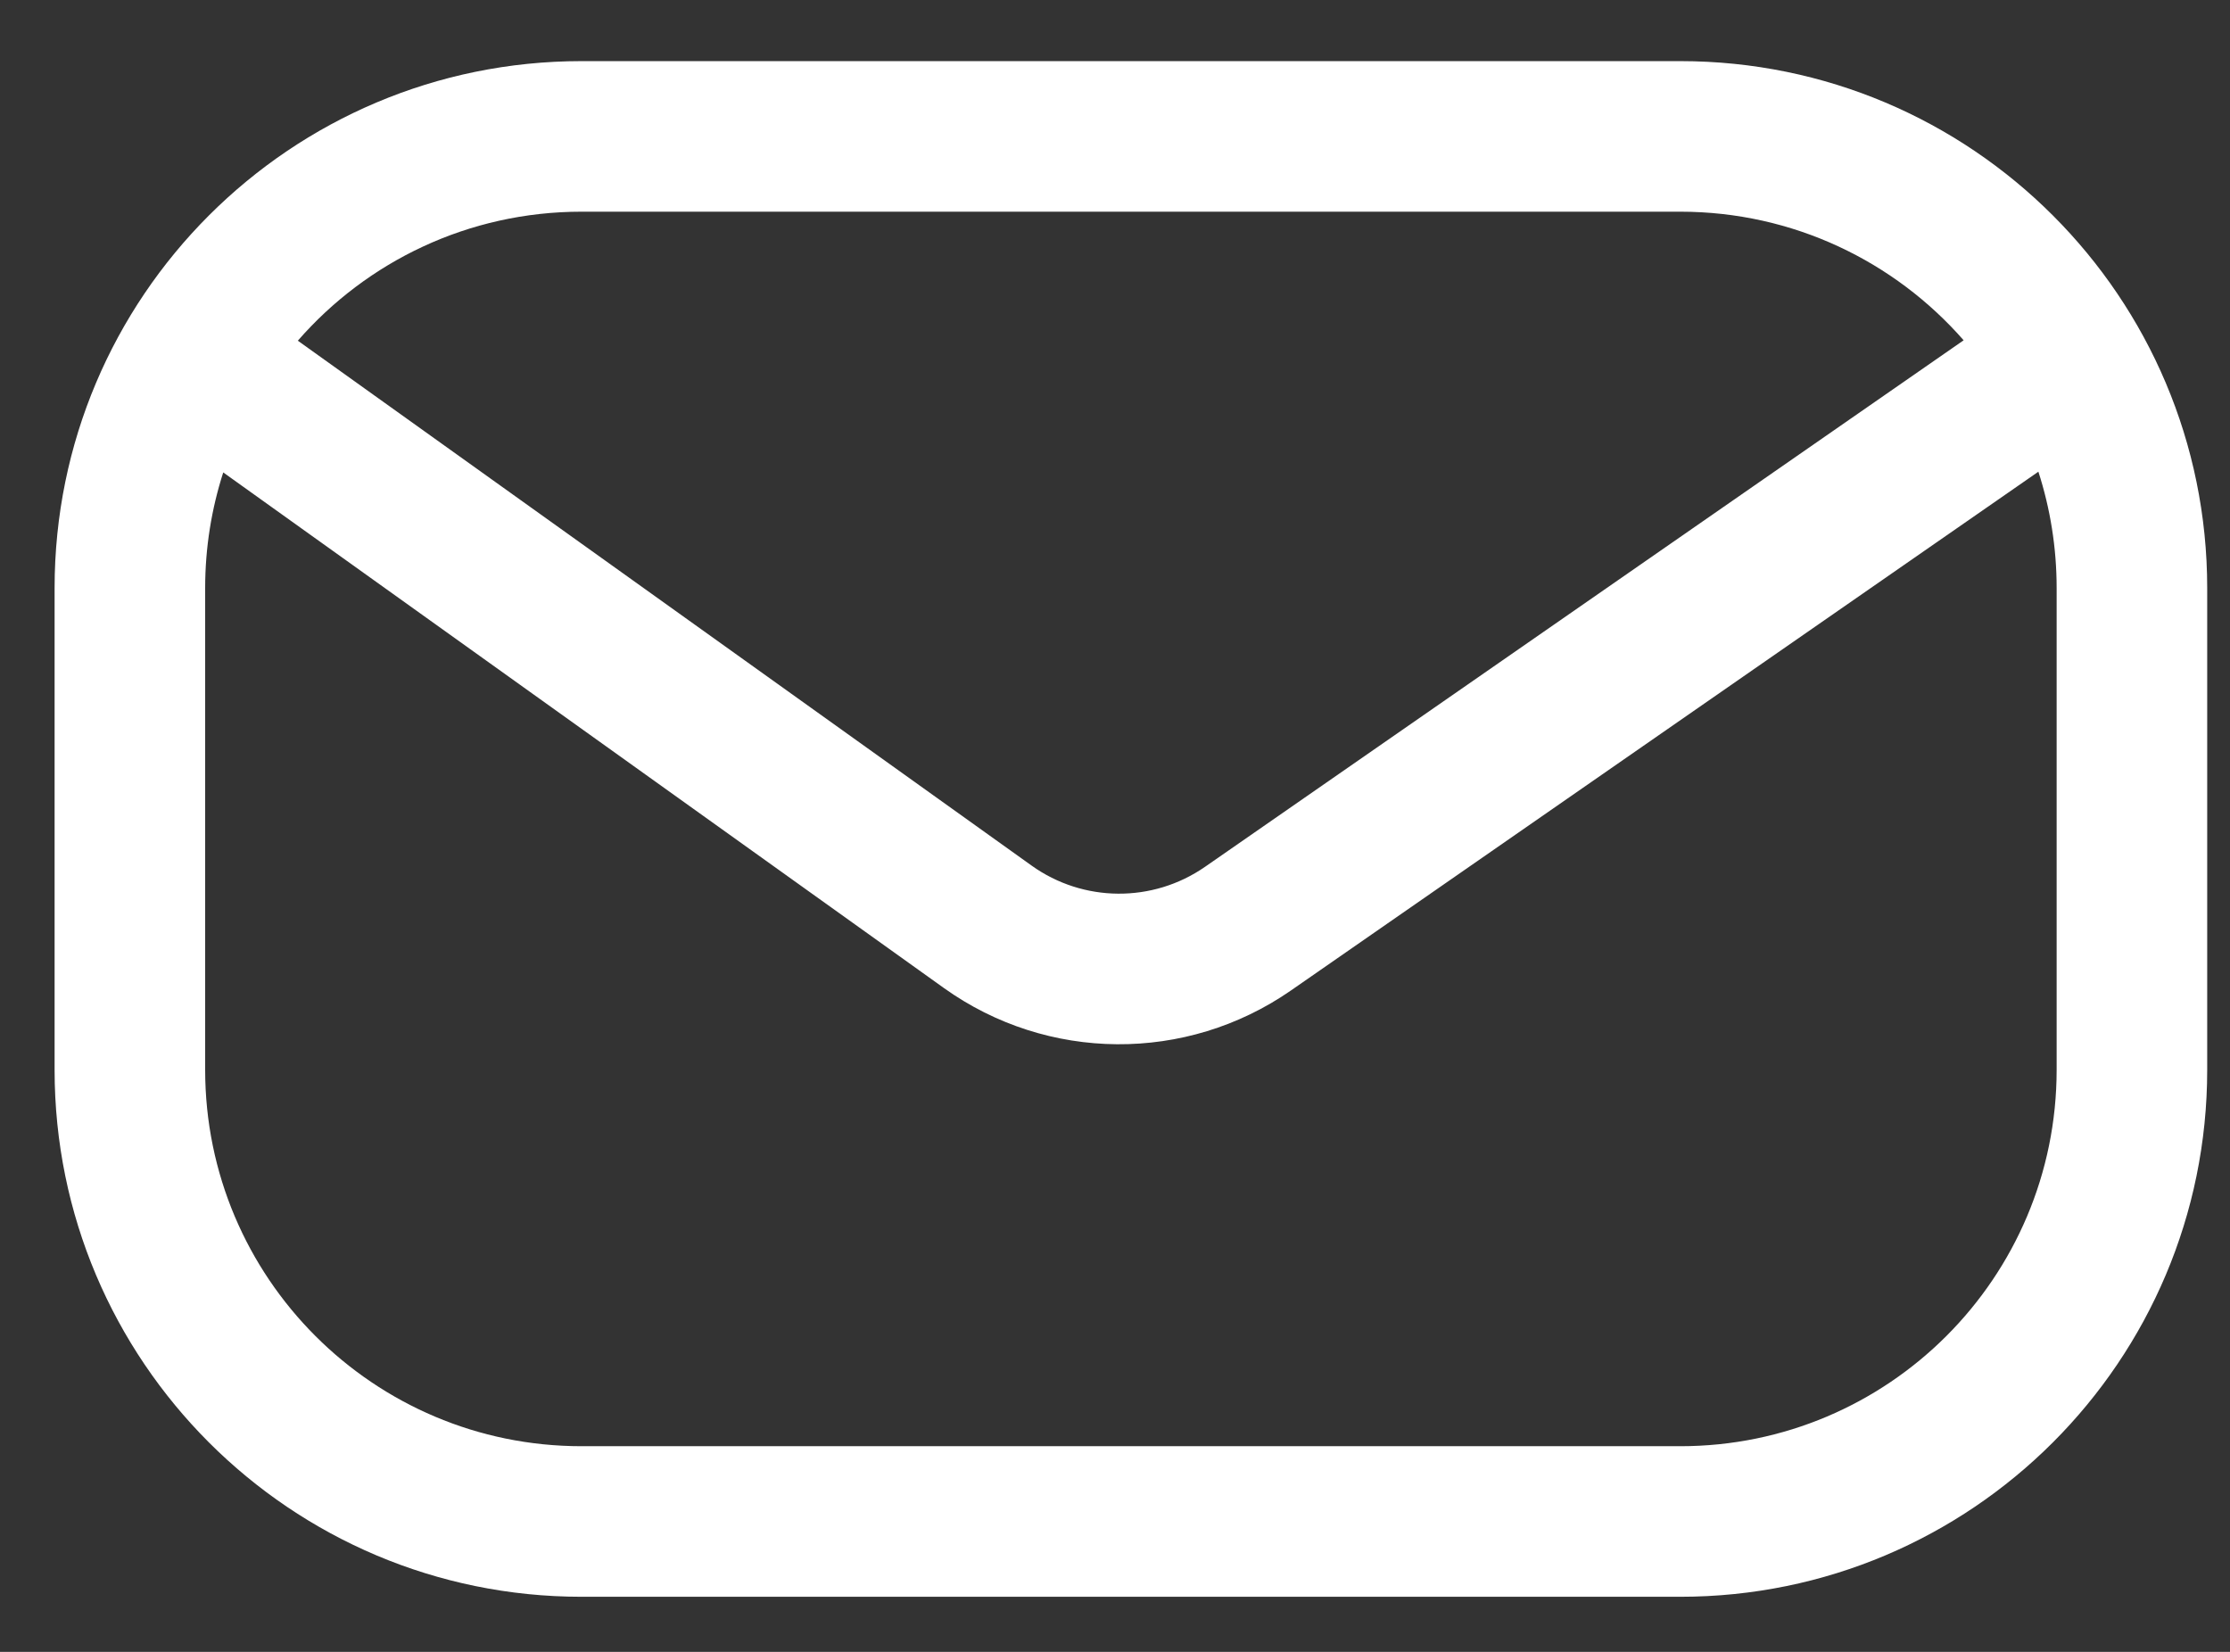 <svg width="27" height="20" viewBox="0 0 27 20" fill="none" xmlns="http://www.w3.org/2000/svg">
<rect x="0" y="0" width="27" height="20" fill="#333333" stroke="none"/>
<path fill-rule="evenodd" clip-rule="evenodd" d="M0.661 7.12C0.661 3.596 3.517 0.74 7.041 0.74H20.344C23.868 0.74 26.724 3.596 26.724 7.12V12.953C26.724 16.476 23.868 19.333 20.344 19.333H7.041C3.517 19.333 0.661 16.476 0.661 12.953V7.12ZM7.041 2.563H20.344C21.712 2.563 22.94 3.166 23.775 4.12L14.59 10.495C13.957 10.934 13.116 10.928 12.49 10.48L3.606 4.125C4.441 3.167 5.67 2.563 7.041 2.563ZM2.703 5.72C2.561 6.161 2.484 6.631 2.484 7.12V12.953C2.484 15.47 4.524 17.51 7.041 17.51H20.344C22.861 17.51 24.901 15.47 24.901 12.953V7.12C24.901 6.628 24.823 6.155 24.68 5.711L15.629 11.993C14.363 12.871 12.682 12.859 11.429 11.963L2.703 5.72Z" fill="white"/>
</svg>
